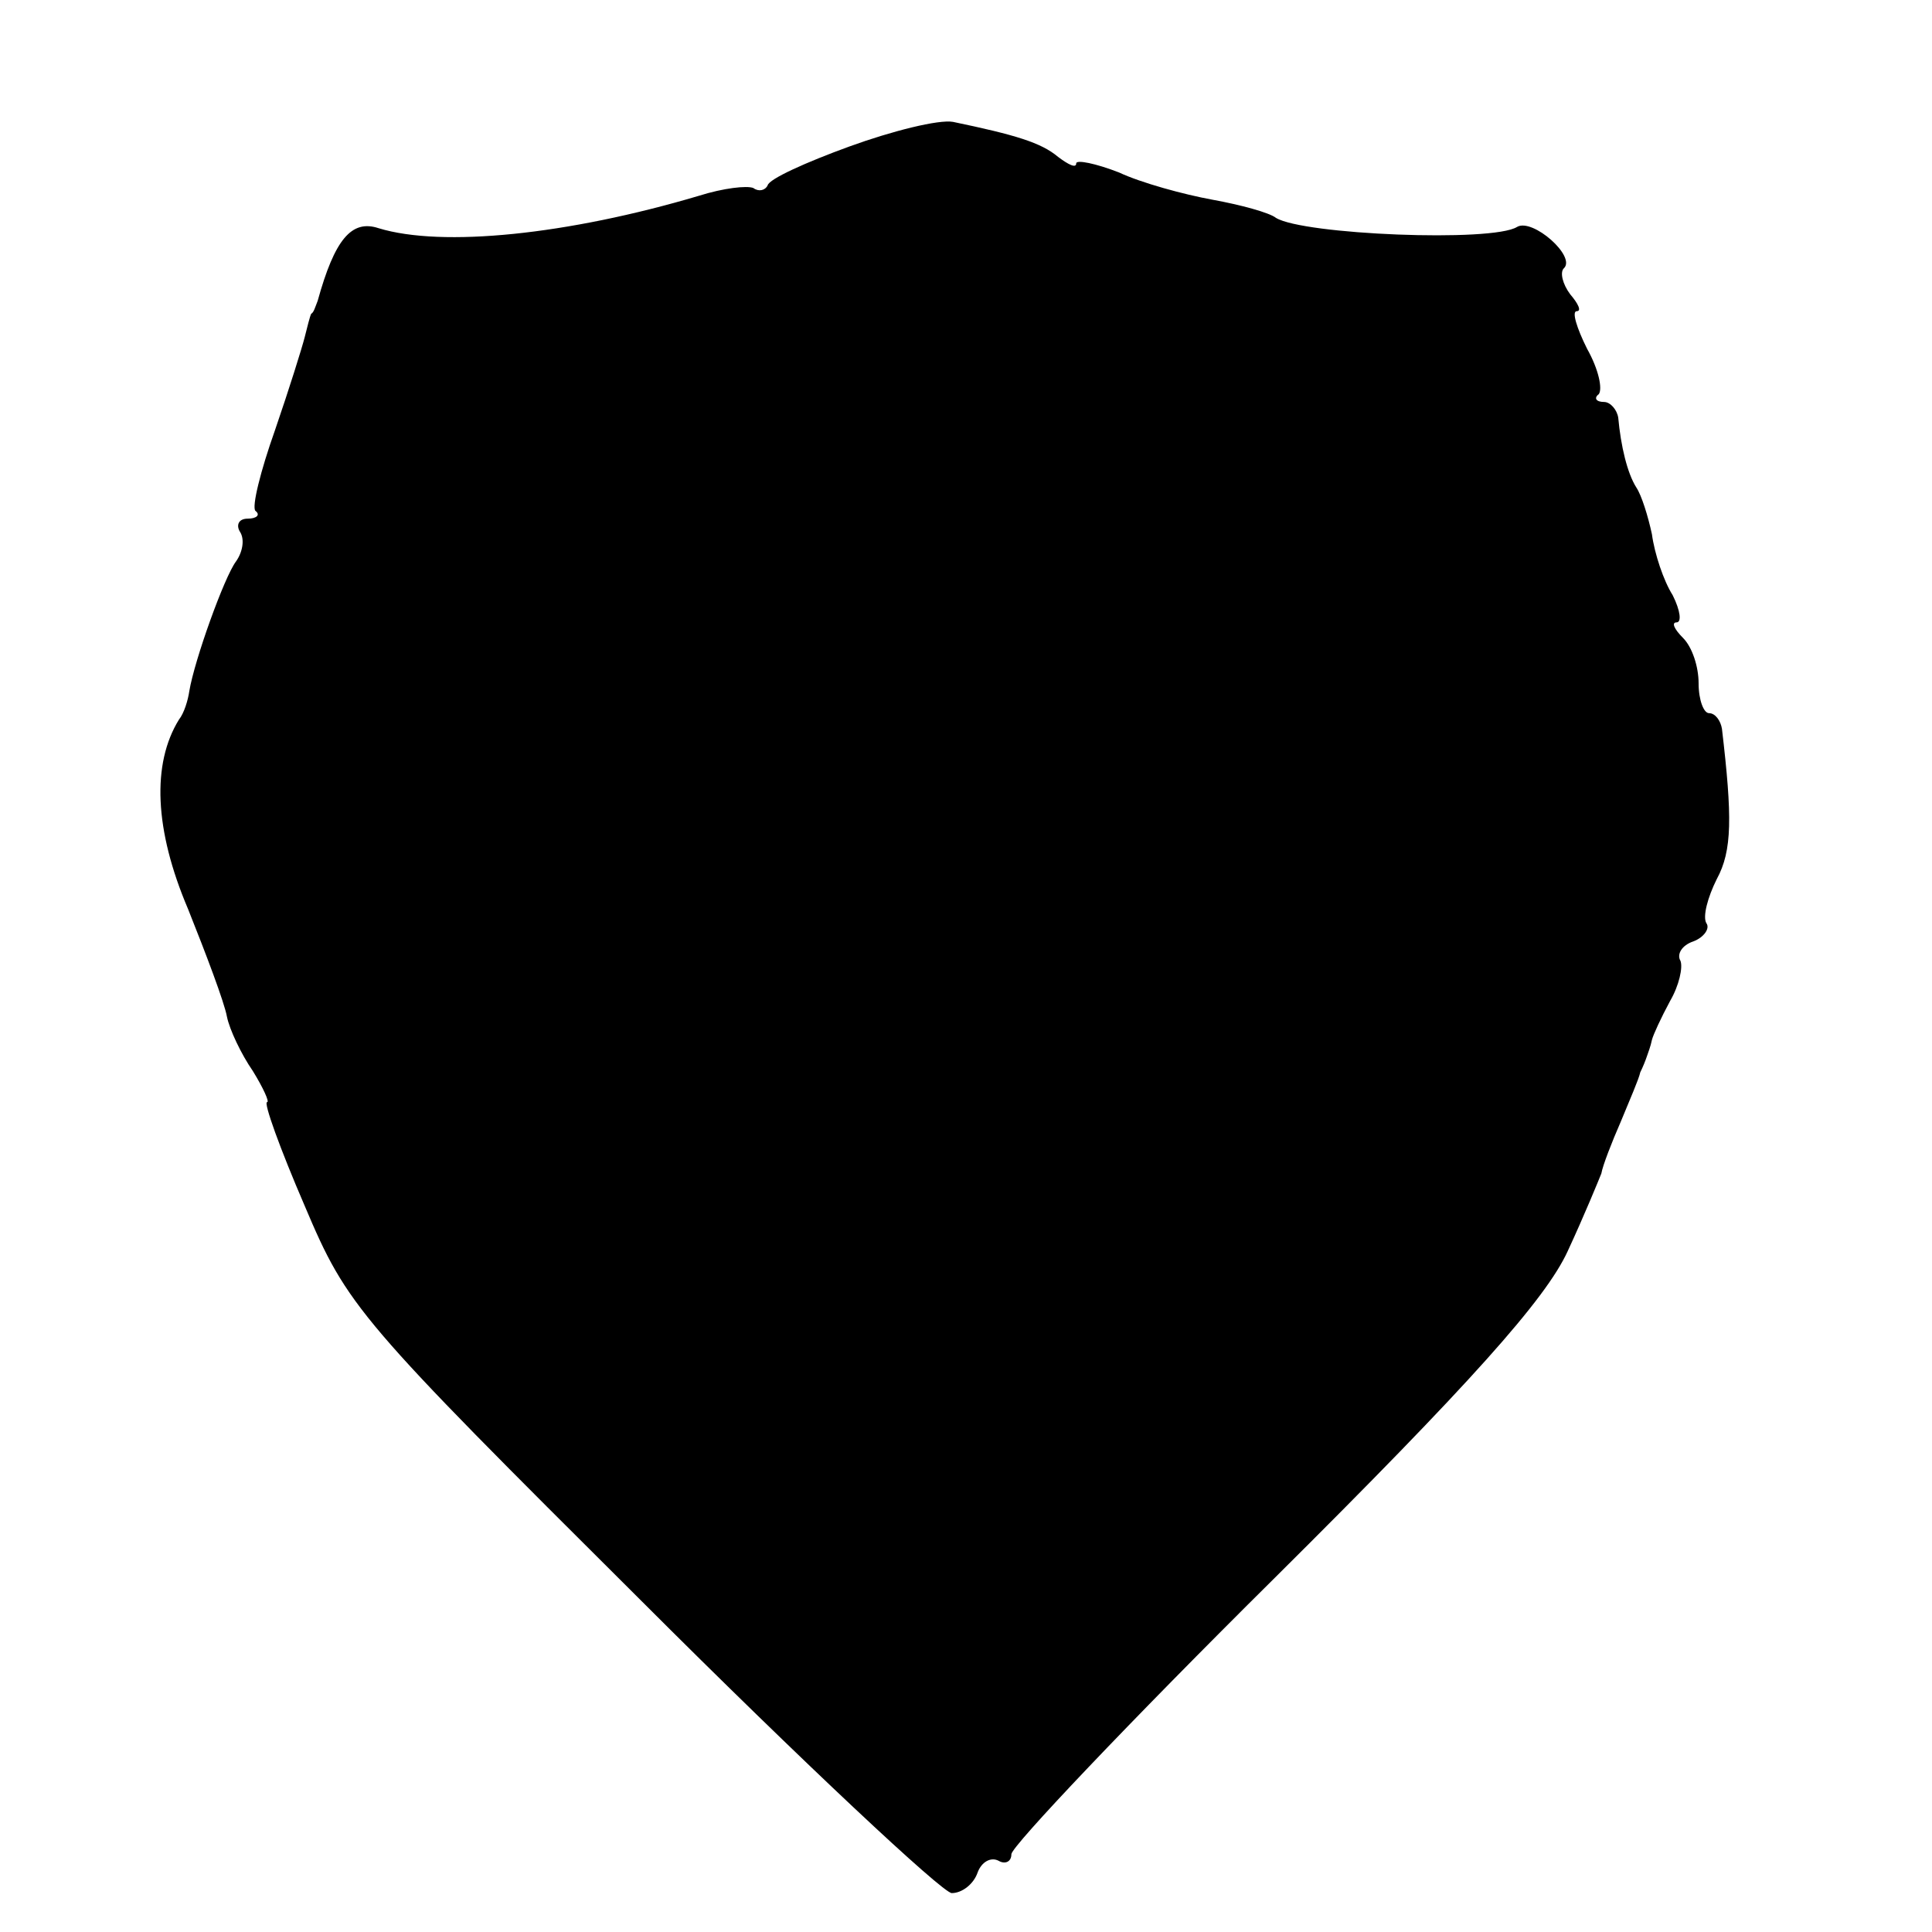 <?xml version="1.0" standalone="no"?>
<!DOCTYPE svg PUBLIC "-//W3C//DTD SVG 20010904//EN"
 "http://www.w3.org/TR/2001/REC-SVG-20010904/DTD/svg10.dtd">
<svg version="1.0" xmlns="http://www.w3.org/2000/svg"
 width="149pt" height="149pt" viewBox="0 0 149 149"
 preserveAspectRatio="xMidYMid meet">
<g transform="translate(0,149) scale(0.1,-0.1)"
fill="#000000" stroke="none">
<path d="M655 1377 c-33 -12 -62 -25 -63 -30 -2 -4 -7 -5 -11 -2 -5 2 -23 0
-42 -6 -101 -30 -198 -40 -247 -25 -21 7 -34 -9 -47 -56 -2 -5 -3 -9 -5 -10
-1 -2 -3 -10 -5 -18 -2 -8 -12 -40 -23 -72 -11 -31 -18 -59 -15 -62 4 -3 1 -6
-6 -6 -7 0 -9 -5 -6 -10 4 -6 2 -16 -3 -23 -9 -12 -32 -76 -36 -100 -1 -7 -4
-17 -8 -22 -21 -34 -19 -85 7 -146 14 -35 28 -72 30 -83 2 -10 11 -29 20 -42
8 -13 13 -24 11 -24 -3 0 10 -36 29 -80 33 -78 41 -87 260 -305 124 -124 232
-225 239 -225 8 0 17 7 20 16 3 8 10 12 16 9 5 -3 10 -1 10 5 0 6 91 102 203
213 151 150 209 215 226 252 13 28 24 55 26 60 1 6 8 24 15 40 7 17 14 33 15
38 2 4 4 9 5 12 1 3 3 8 4 13 1 4 7 17 14 30 7 12 10 26 8 31 -3 5 1 12 10 15
8 3 13 10 10 14 -3 5 1 20 8 34 12 22 12 48 4 116 -1 6 -5 12 -10 12 -4 0 -8
10 -8 23 0 13 -5 28 -12 35 -7 7 -9 12 -5 12 4 0 3 9 -3 21 -7 11 -14 32 -16
47 -3 14 -8 30 -12 36 -7 11 -12 32 -14 54 -1 6 -6 12 -11 12 -6 0 -8 3 -4 6
3 4 0 19 -9 35 -8 16 -12 29 -8 29 4 0 1 6 -5 13 -6 8 -8 17 -5 20 10 9 -24
39 -36 32 -19 -12 -165 -6 -186 7 -5 4 -27 10 -49 14 -22 4 -55 13 -72 21 -18
7 -33 10 -33 7 0 -4 -6 -1 -14 5 -13 11 -33 17 -81 27 -11 2 -47 -7 -80 -19z"/>
</g>
</svg>
